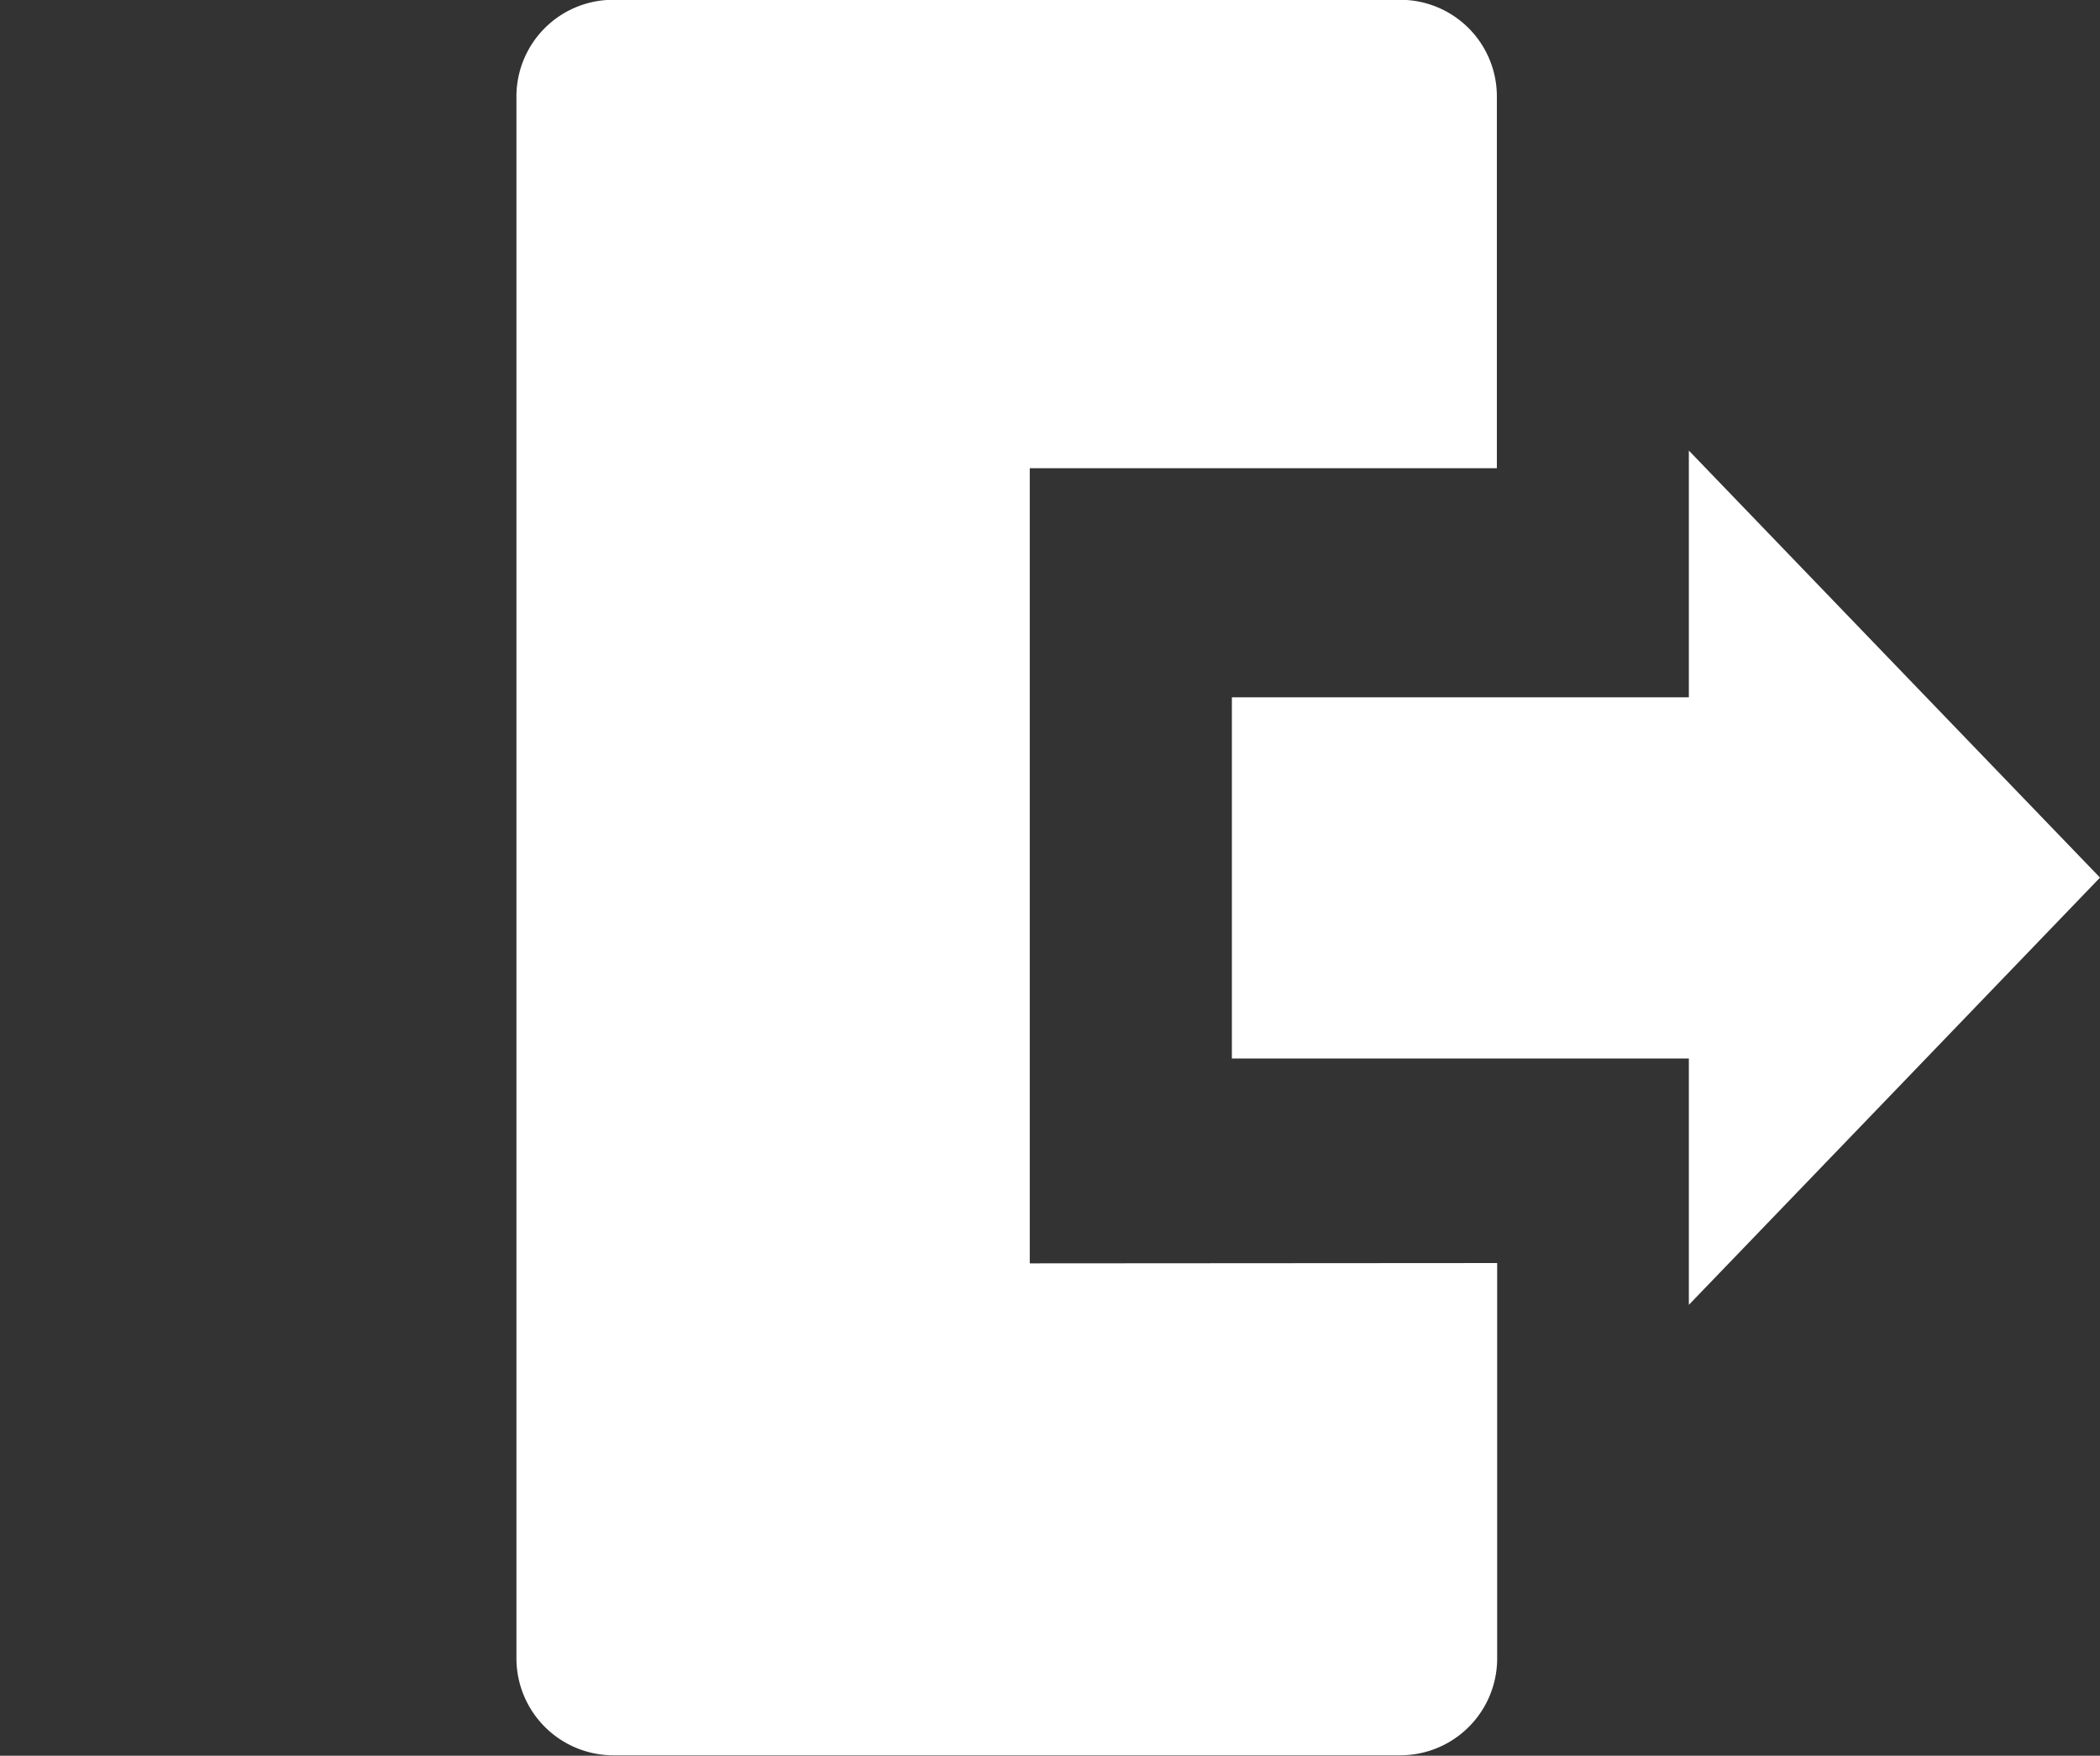 <svg xmlns="http://www.w3.org/2000/svg" width="20.344" height="17.013" viewBox="0 0 20.344 17.013">
  <rect x="0" y="0" width="20.344" height="17.013" fill="#333333" stroke="none"/>
  <g id="btn_leave_video" transform="translate(-256 -284.614)">
    <circle id="Ellipse_35" data-name="Ellipse 35" cx="8" cy="8" r="8" transform="translate(256 285)" opacity="0"/>
    <g id="btn_leave" transform="translate(261 284.614)">
      <path id="Path_624" data-name="Path 624" d="M1169.236,754.477v-7.705h4.525v-3.6a.936.936,0,0,0-.936-.939H1165.2a.937.937,0,0,0-.937.939v15.133a.94.94,0,0,0,.939.939h7.623a.939.939,0,0,0,.939-.939v-3.831Z" transform="translate(-1164.26 -742.235)" fill="#fff"/>
      <rect id="Rectangle_274" data-name="Rectangle 274" width="5.64" height="3.5" transform="translate(6.934 6.757)" fill="#fff"/>
      <path id="Path_625" data-name="Path 625" d="M1181.994,750.3l-1.991,2.07-1.992,2.07v-8.278l1.992,2.07Z" transform="translate(-1166.65 -741.796)" fill="#fff"/>
    </g>
  </g>
</svg>
